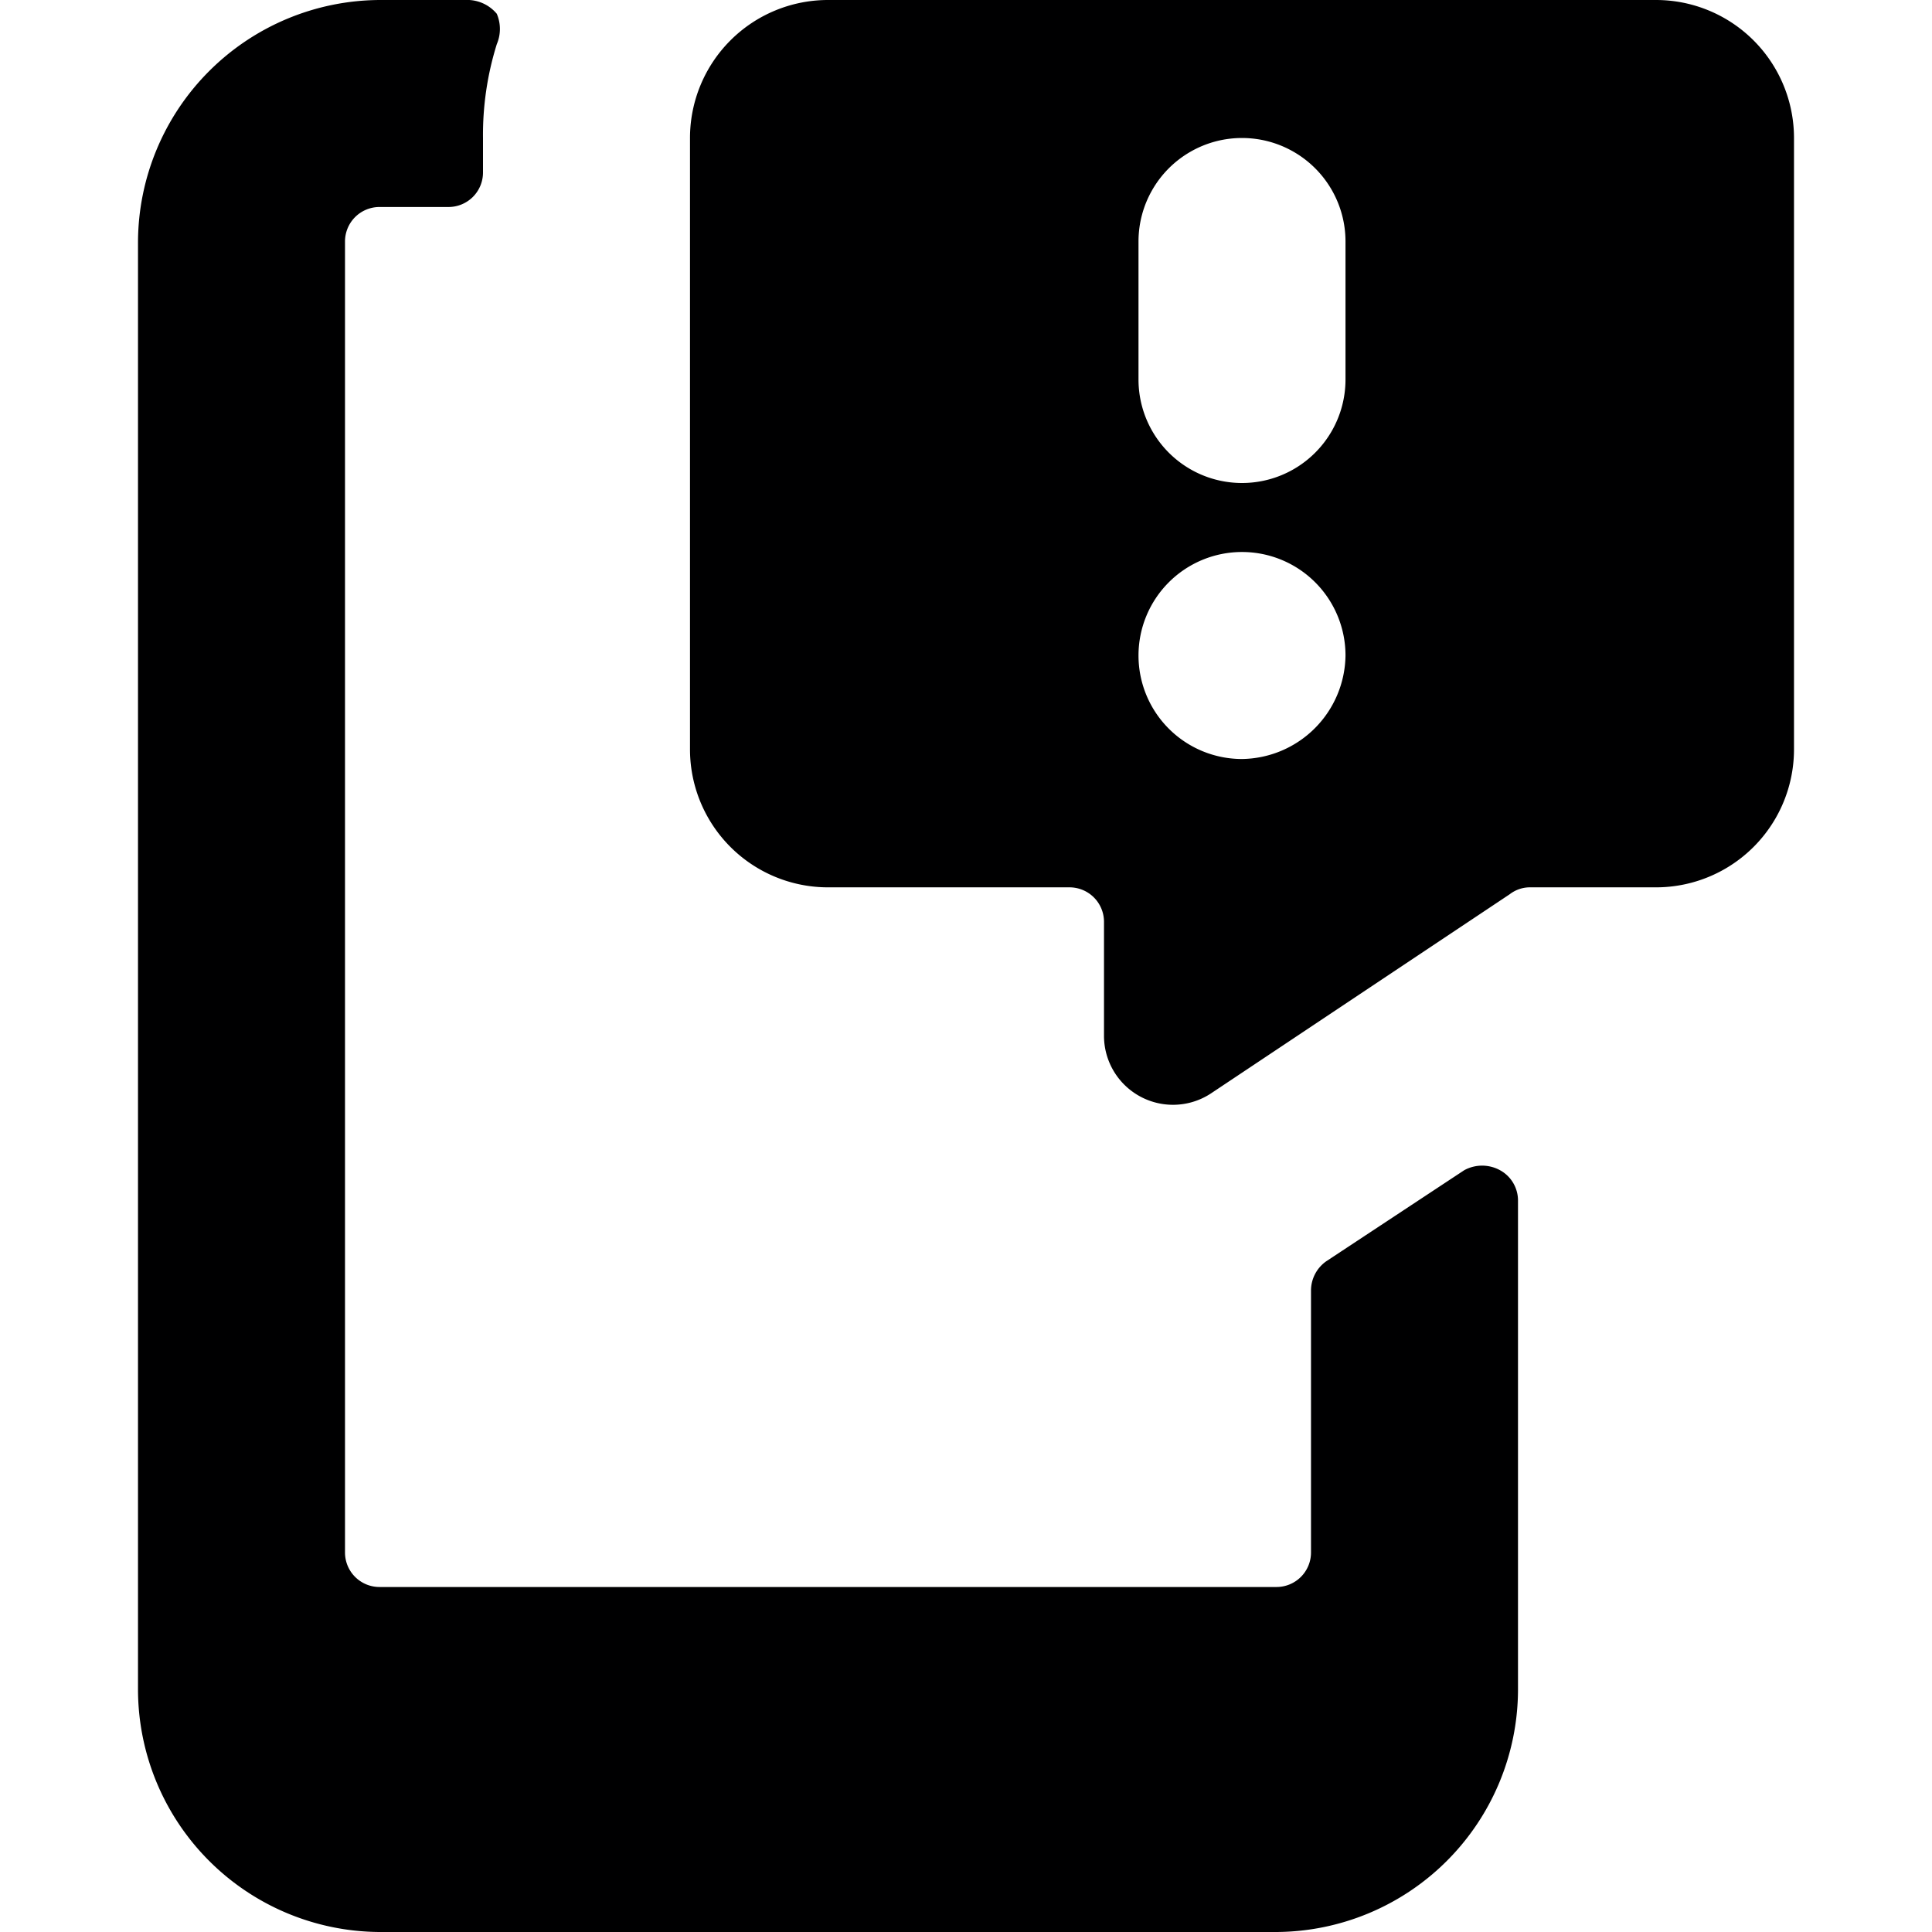 <svg xmlns="http://www.w3.org/2000/svg" viewBox="0 0 14 14">
  <g>
    <path d="M9.61,9.14a.26.26,0,0,0-.11.21v1.9a.25.25,0,0,1-.25.25H2.75a.25.25,0,0,1-.25-.25V1.75a.25.25,0,0,1,.25-.25h.5a.25.25,0,0,0,.25-.25V1A2.2,2.2,0,0,1,3.6.32a.28.28,0,0,0,0-.22.28.28,0,0,0-.2-.1H2.75A1.76,1.76,0,0,0,1,1.75v10.5A1.76,1.76,0,0,0,2.75,14h6.5A1.76,1.76,0,0,0,11,12.25V8.7a.25.25,0,0,0-.13-.22.27.27,0,0,0-.26,0Z" style="fill: #000001"/>
    <path d="M12,0H6A1,1,0,0,0,5,1V5.43a1,1,0,0,0,1,1H7.75A.25.25,0,0,1,8,6.68V7.5a.5.5,0,0,0,.78.42l2.16-1.44a.24.24,0,0,1,.14-.05H12a1,1,0,0,0,1-1V1A1,1,0,0,0,12,0ZM9,5.5a.75.75,0,1,1,.75-.75A.76.76,0,0,1,9,5.5Zm.75-2.75a.75.75,0,0,1-1.5,0v-1a.75.75,0,0,1,1.5,0Z" style="fill: #000001"/>
  </g>
</svg>
